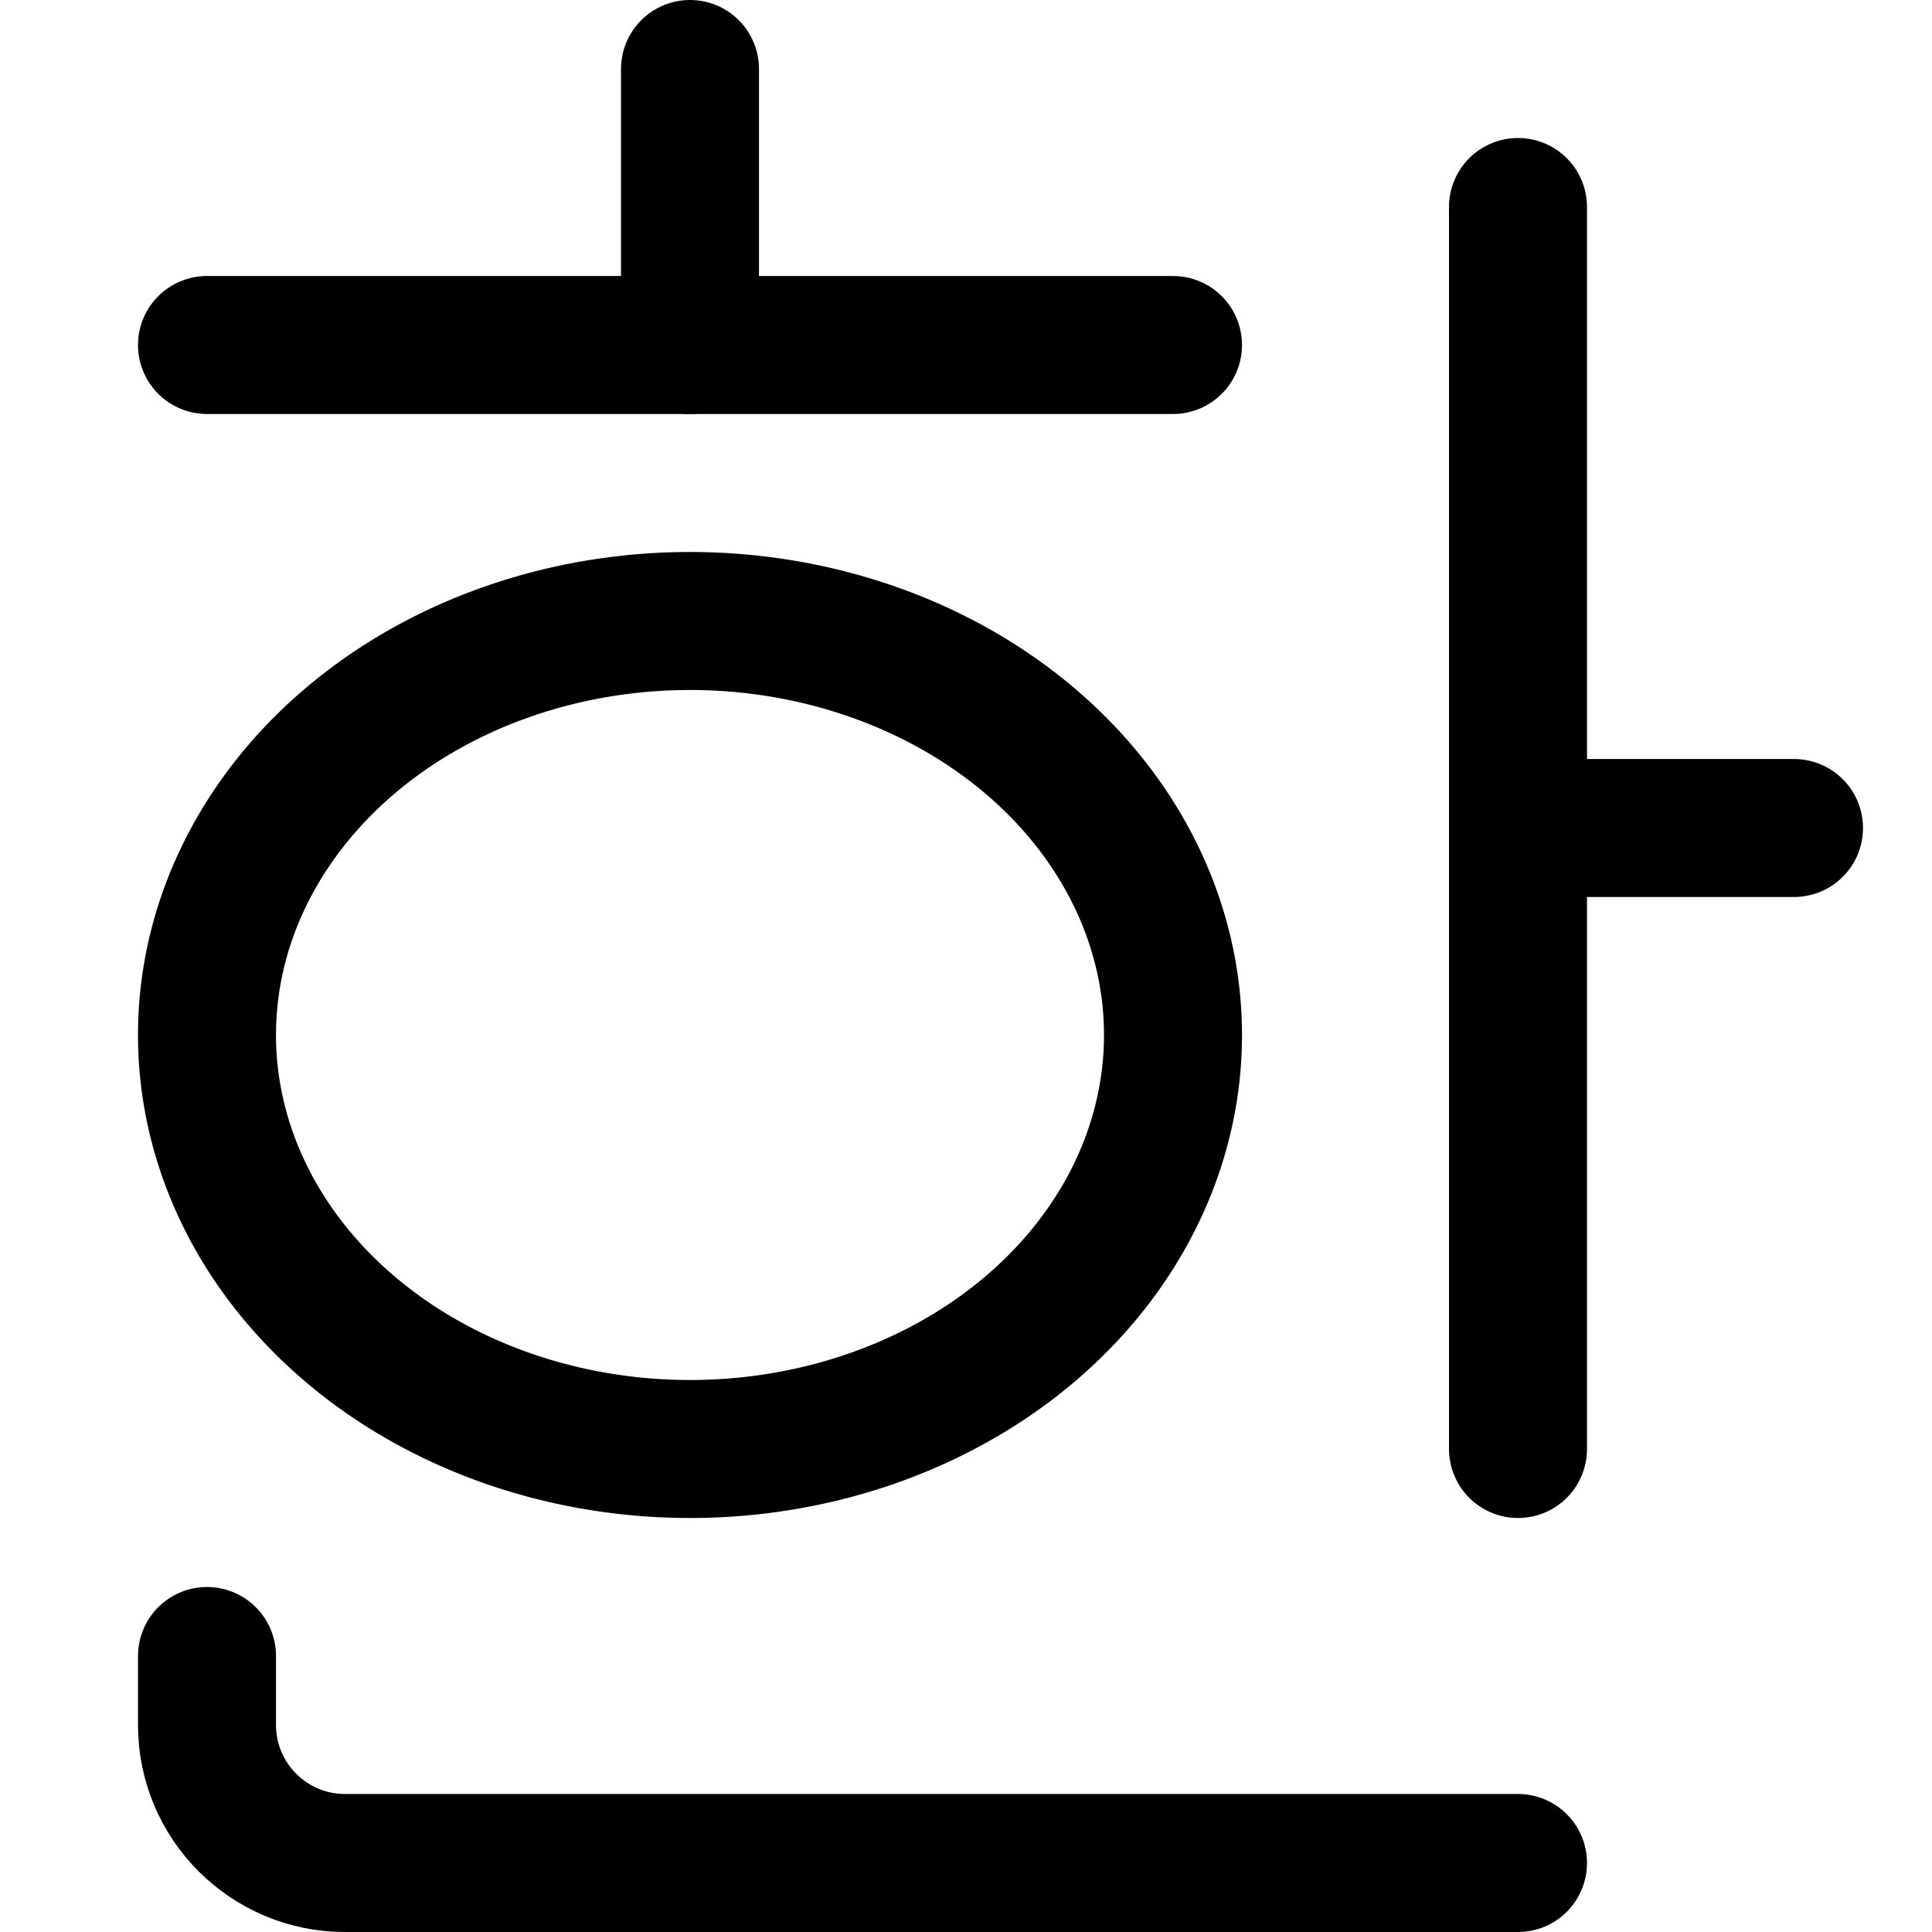 <svg xmlns="http://www.w3.org/2000/svg" fill="none" viewBox="0 0 14 14"><g id="korean-alphabet"><path id="Ellipse 1836" stroke="#000000" stroke-linecap="round" stroke-linejoin="round" d="M1.5 7.5a3.5 3 0 1 0 7 0 3.5 3 0 1 0 -7 0" stroke-width="1"></path><path id="Vector 4160" stroke="#000000" stroke-linecap="round" stroke-linejoin="round" d="M1.5 2.5h7" stroke-width="1"></path><path id="Vector 4161" stroke="#000000" stroke-linecap="round" stroke-linejoin="round" d="M5 2.5v-2" stroke-width="1"></path><path id="Vector 4162" stroke="#000000" stroke-linecap="round" stroke-linejoin="round" d="M1.5 12v0.5c0 0.552 0.448 1 1 1H11" stroke-width="1"></path><path id="Vector 4163" stroke="#000000" stroke-linecap="round" stroke-linejoin="round" d="M11 1.5v9" stroke-width="1"></path><path id="Vector 4164" stroke="#000000" stroke-linecap="round" stroke-linejoin="round" d="M11 6h2" stroke-width="1"></path></g></svg>